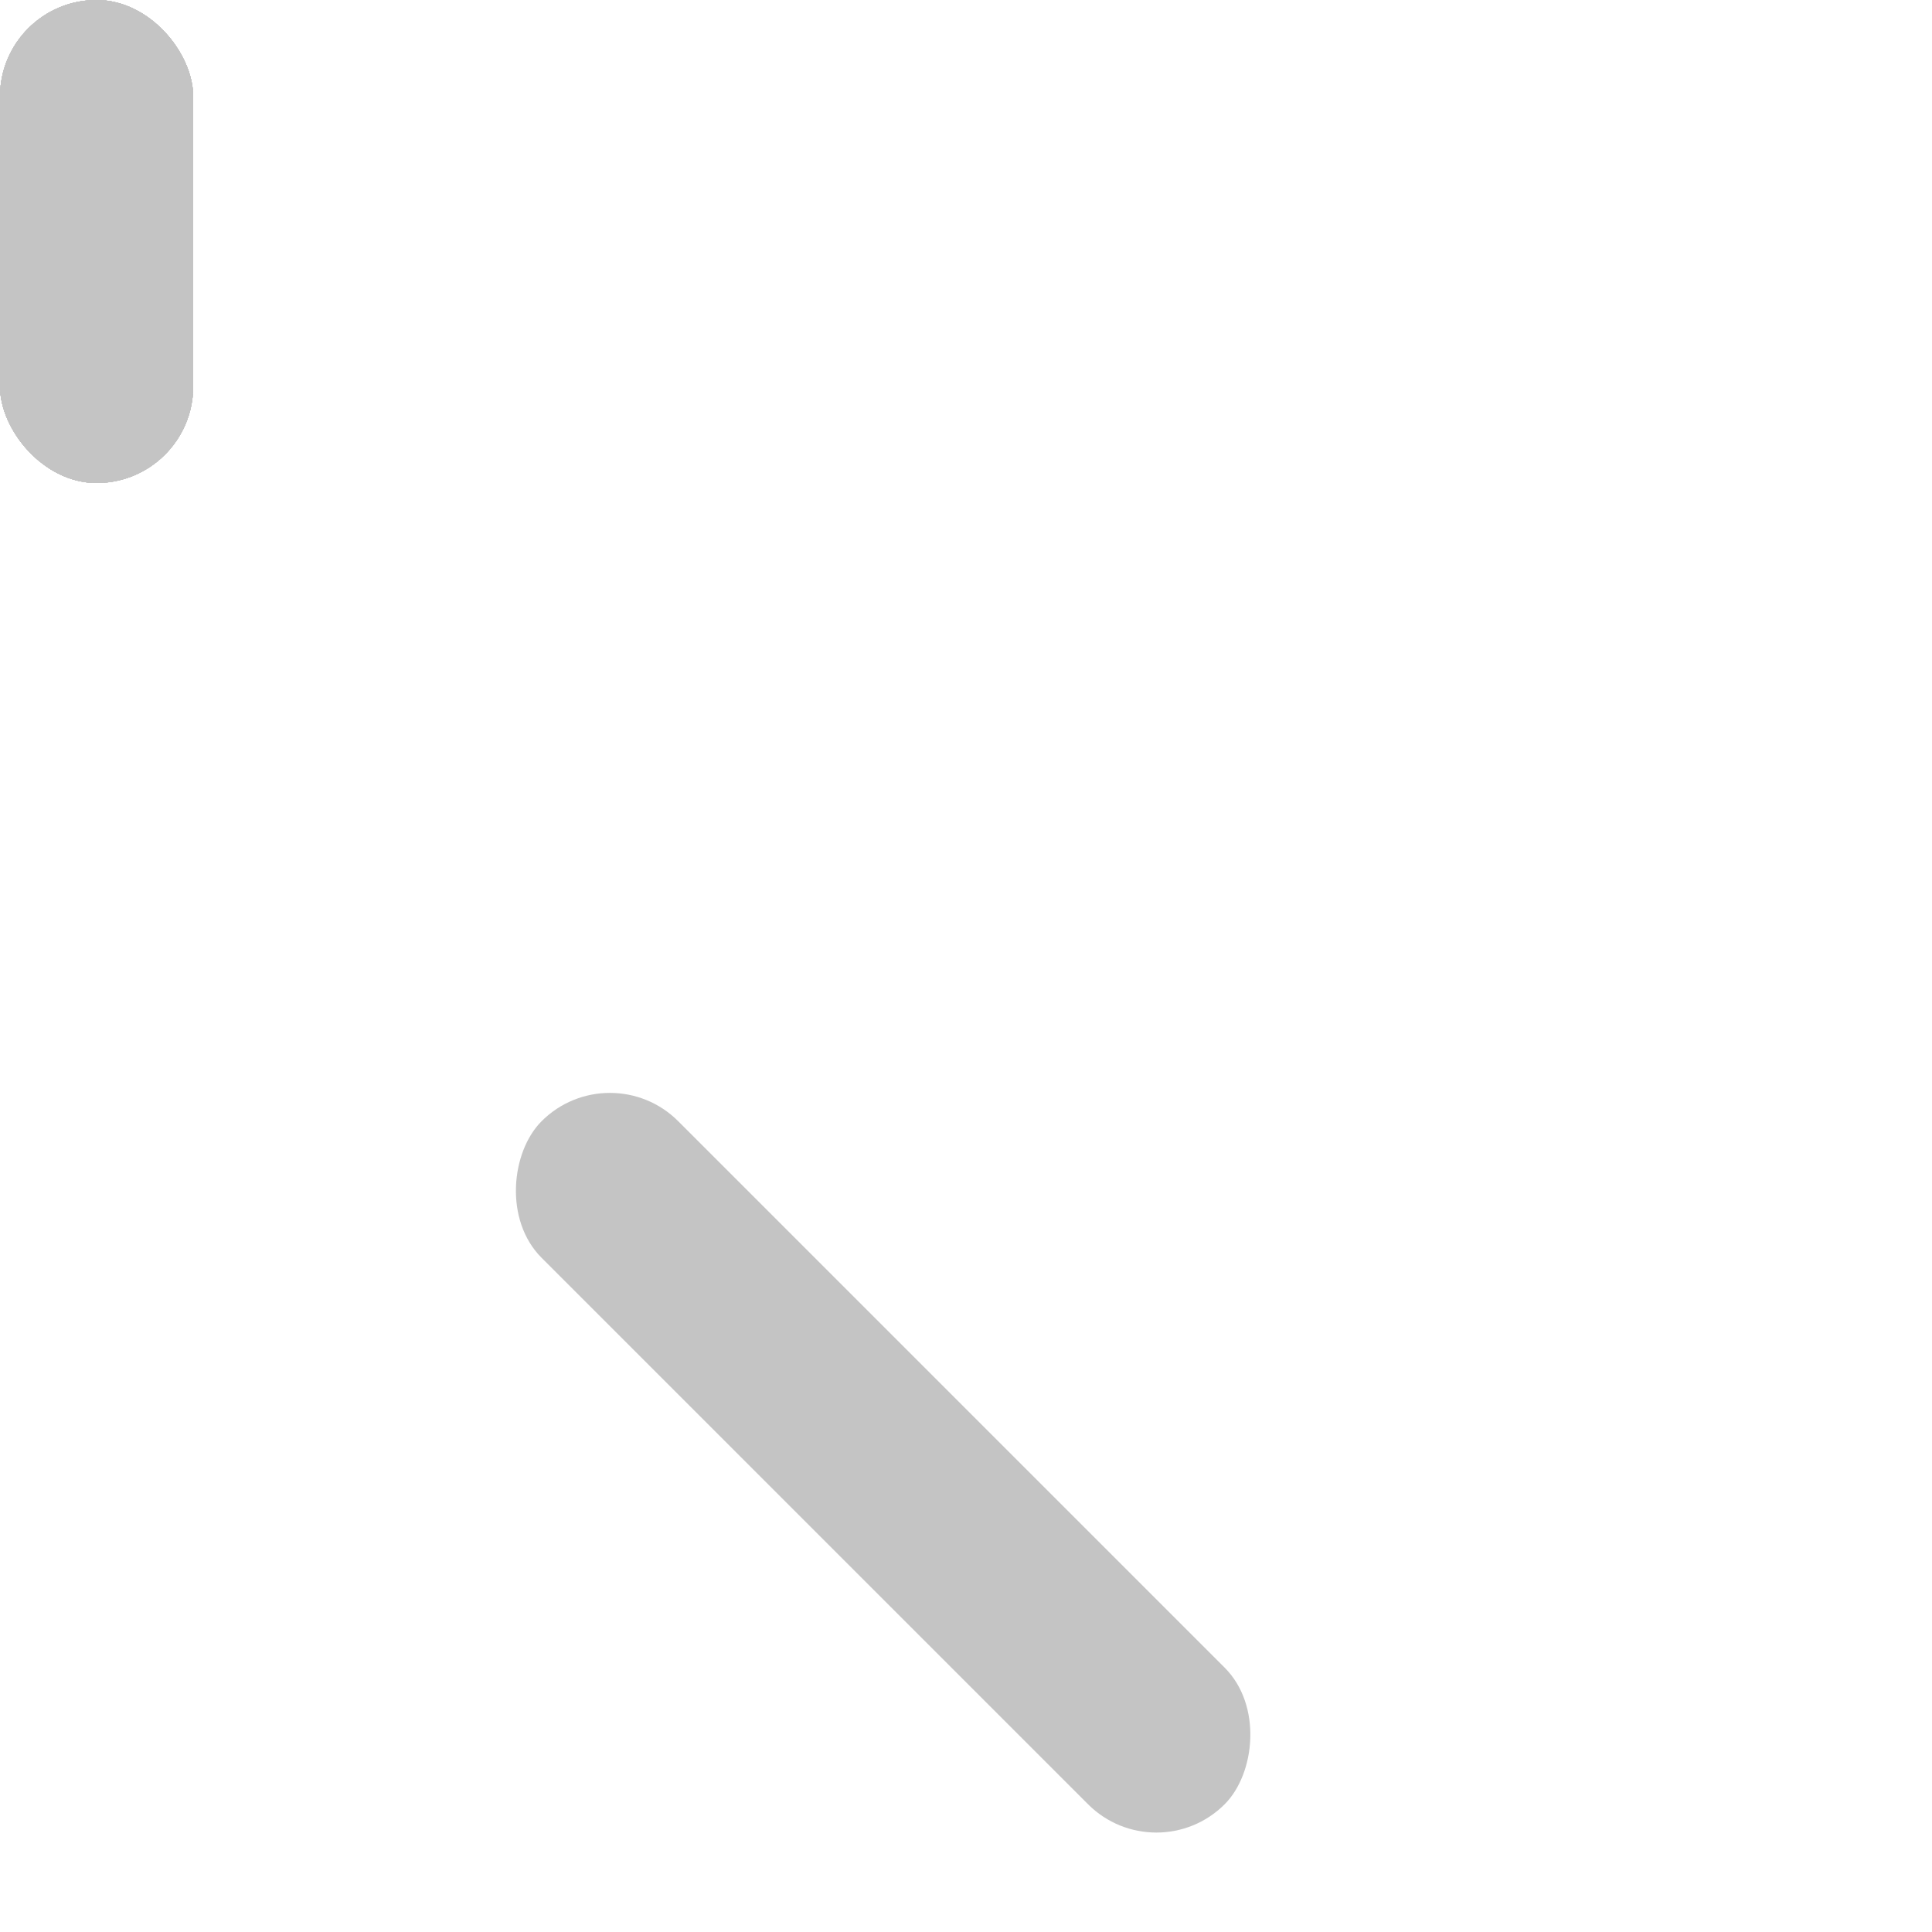 <svg height="40" width="40" xmlns="http://www.w3.org/2000/svg" >
    <g fill="#c4c4c4">
        <rect width="4" height="10" rx="2" />
        <rect x="20" width="20" height="4" rx="2" transform=" rotate(45, -10, 2)" />
        <rect width="4" height="10" rx="2" />
        <rect width="4" height="10" rx="2" />
        <rect width="4" height="10" rx="2" />
        <rect width="4" height="10" rx="2" />
        <rect width="4" height="10" rx="2" />
        <rect width="4" height="10" rx="2" />
    </g>

</svg>